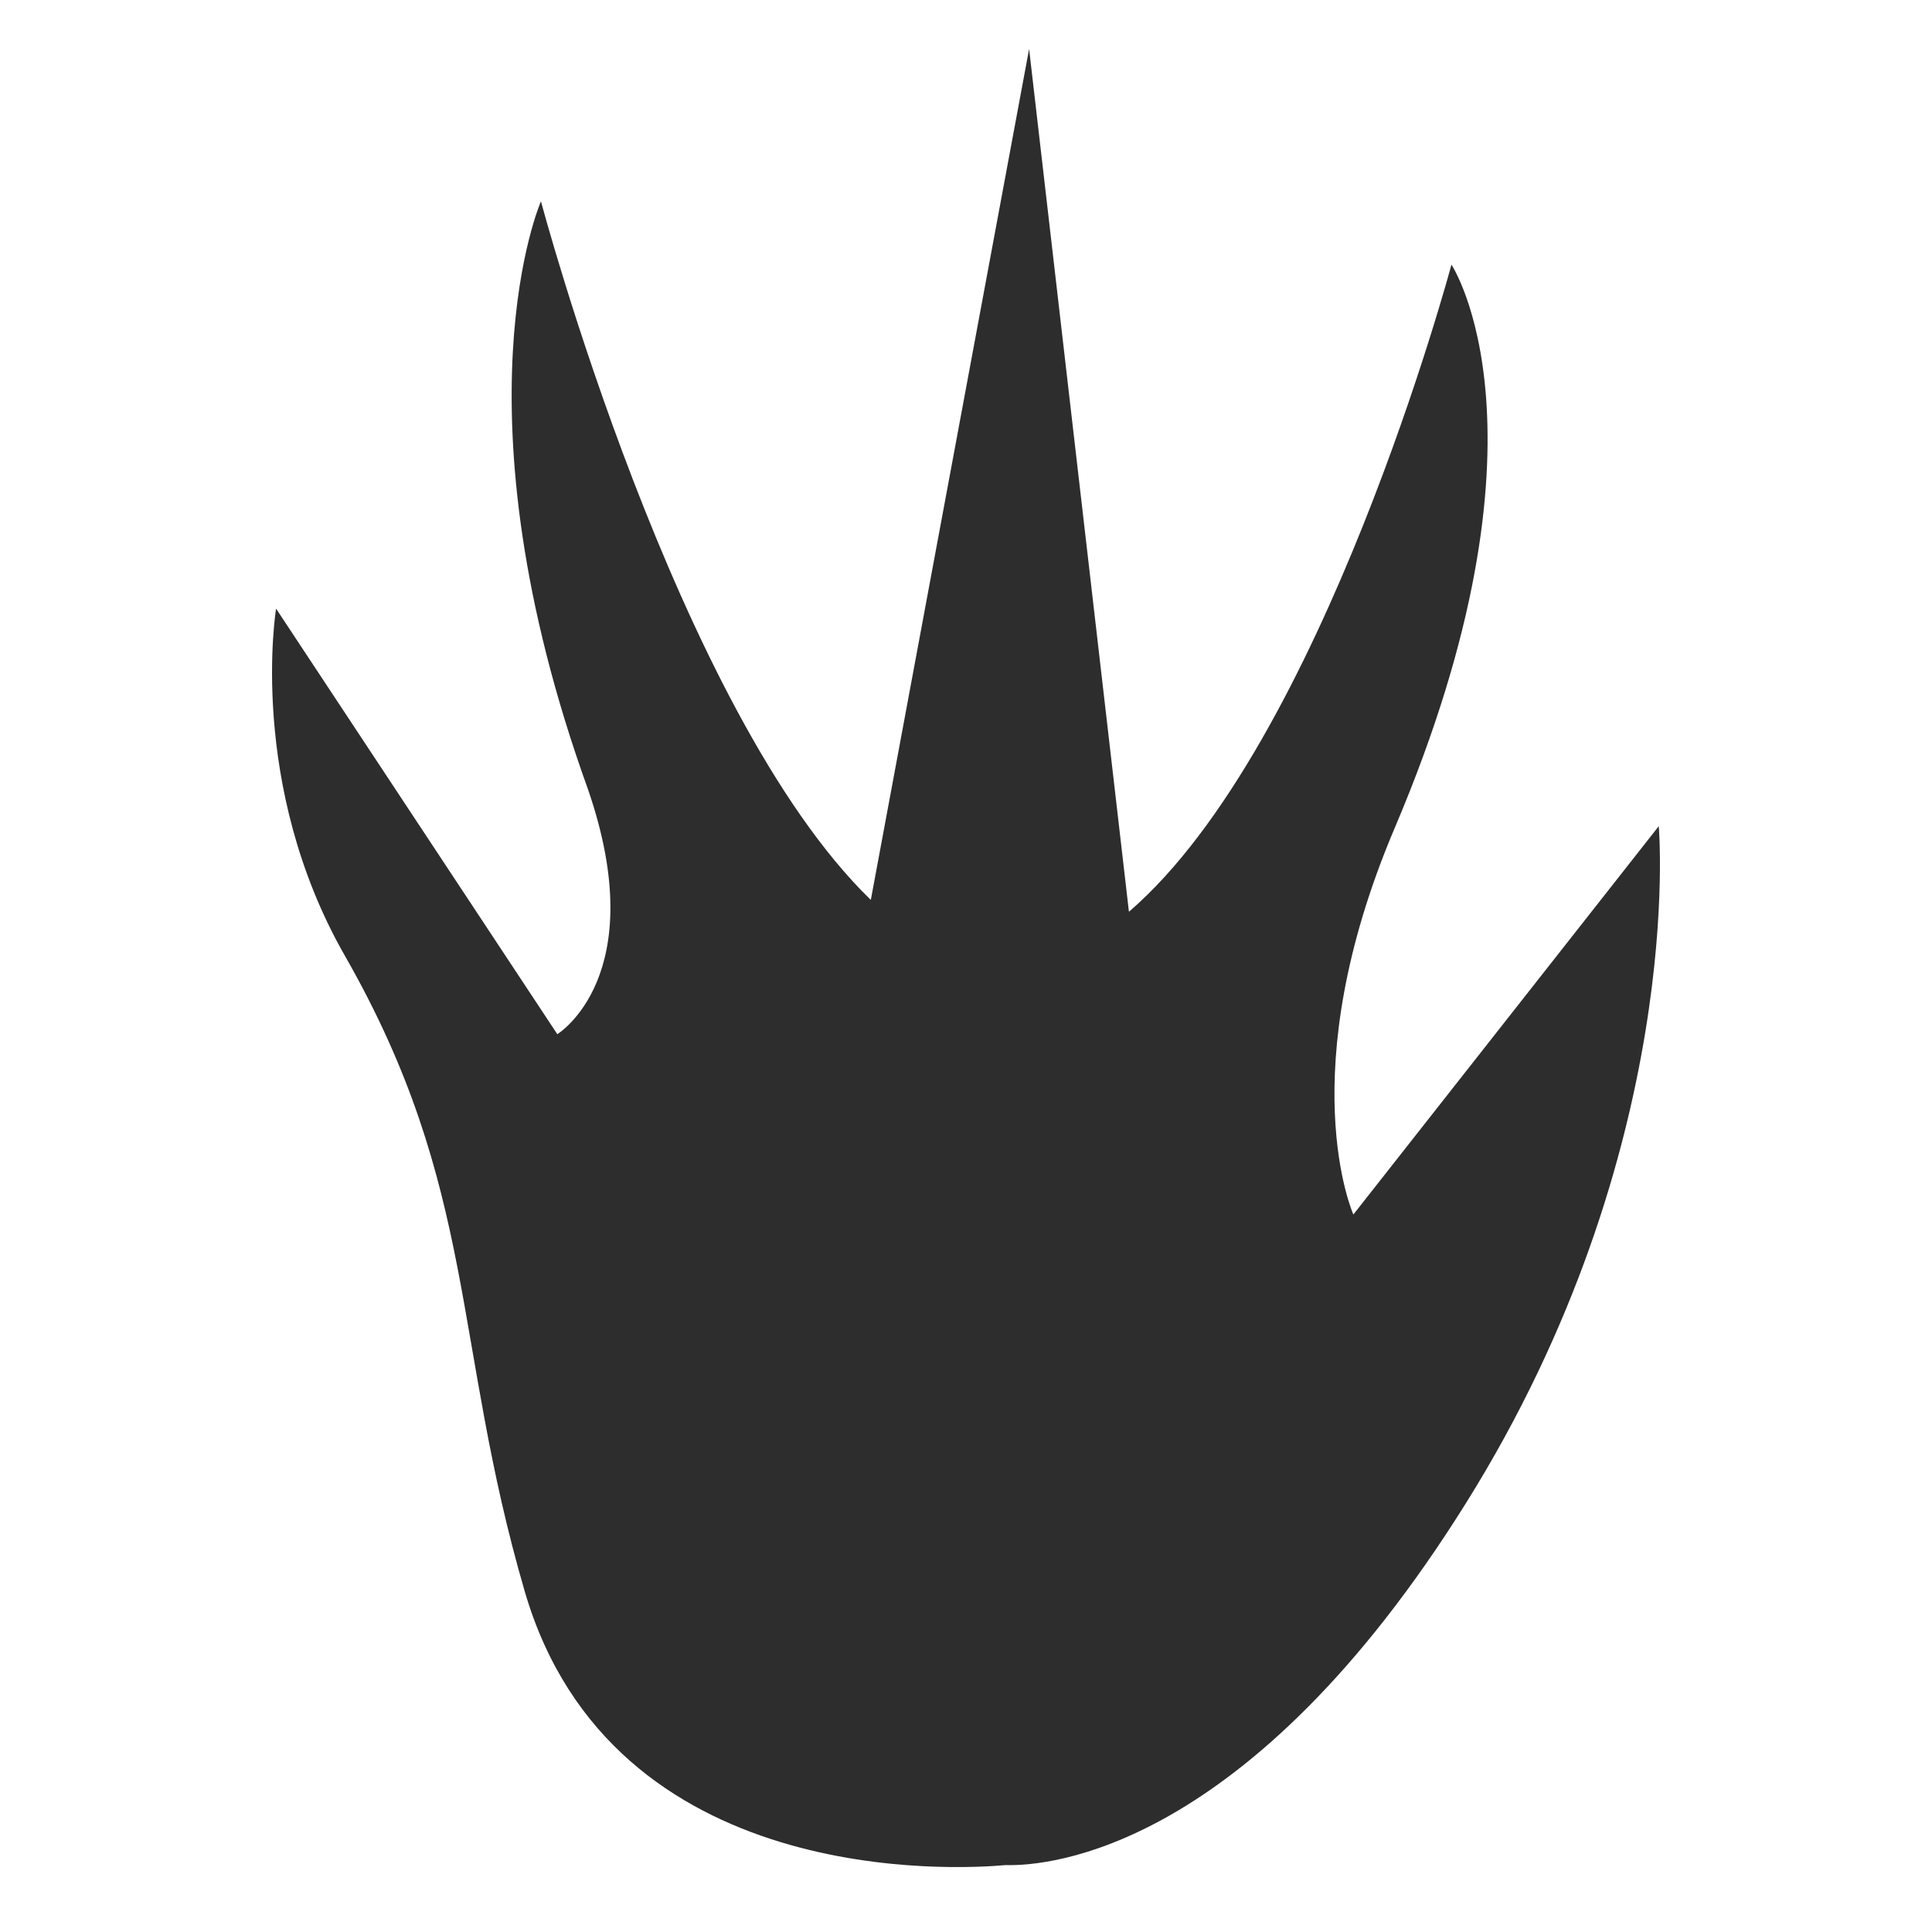 <svg xmlns="http://www.w3.org/2000/svg" width="300" height="300" viewBox="0 0 300 300">
  <defs>
    <style>
      .cls-1 {
        fill: #2d2d2d;
      }
    </style>
  </defs>
  <title>animation</title>
  <g id="SVGs">
    <path id="raccoon" class="cls-1" d="M257.57,128.29l-47.42,60.3s-9.8-21.83,6.41-60c26.11-61.42,8.82-87.5,8.82-87.5s-19.9,74.47-50.08,100.49L159.8,7.6,135.22,139.74C105.05,110.47,84,31.26,84,31.26s-14.09,32,7.31,91.33c10,29-4.77,38-4.77,38L42.87,94.51s-4.52,27.32,10.7,53.93c20.65,36.13,16.59,59.86,27.92,98.7,13.55,46.39,67.31,43.14,74.67,42.47,6.63.18,37.68-2.13,71.47-56.2C262,178.44,257.57,128.29,257.57,128.29Z"/>
  </g>
</svg>
